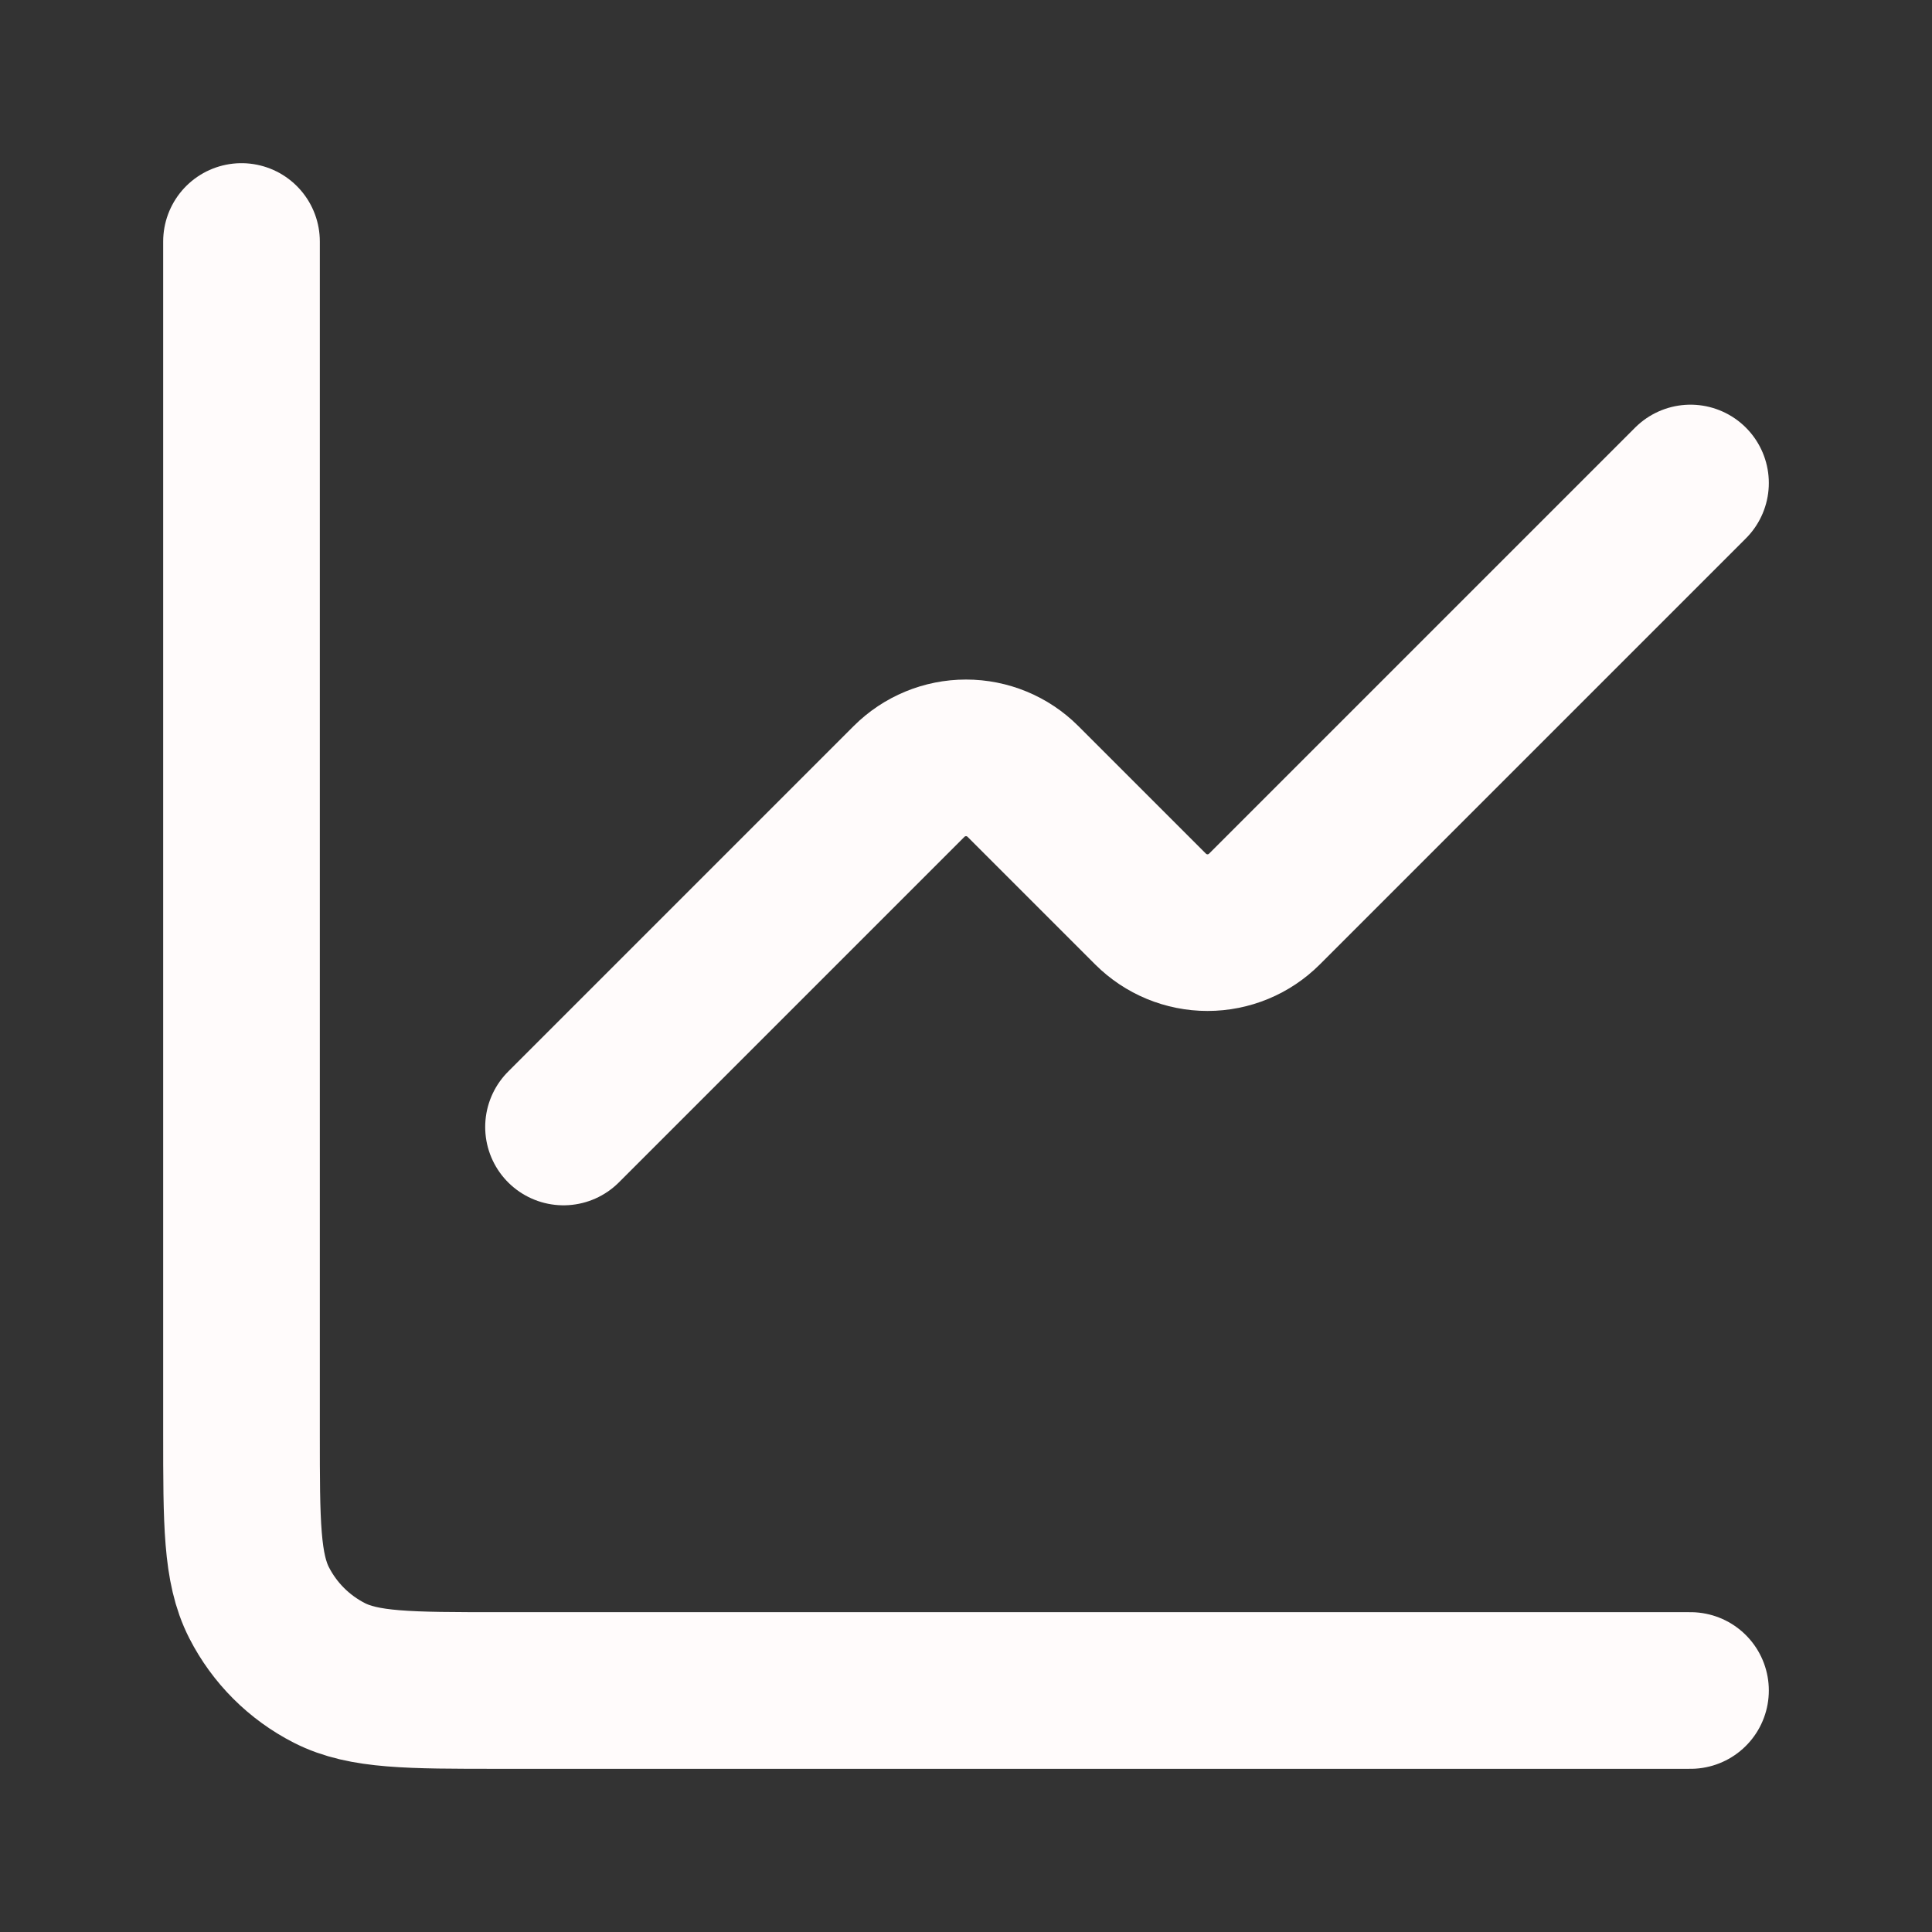 <svg width="37" height="37" viewBox="0 0 37 37" fill="none" xmlns="http://www.w3.org/2000/svg">
<rect x="0" y="0" width="37" height="37" fill="#333333" stroke="none"/>
<path d="M32.375 9.25L24.215 17.41C23.926 17.699 23.534 17.861 23.125 17.861C22.716 17.861 22.325 17.699 22.035 17.41L19.59 14.965C19.301 14.676 18.909 14.514 18.5 14.514C18.091 14.514 17.7 14.676 17.41 14.965L10.792 21.583" stroke="#FFFBFB" stroke-width="3" stroke-linecap="round" stroke-linejoin="round"/>
<path d="M4.625 4.625V27.442C4.625 29.168 4.625 30.032 4.961 30.692C5.257 31.272 5.728 31.743 6.309 32.039C6.968 32.375 7.832 32.375 9.558 32.375H32.375" stroke="#FFFBFB" stroke-width="3" stroke-linecap="round"/>
</svg>
